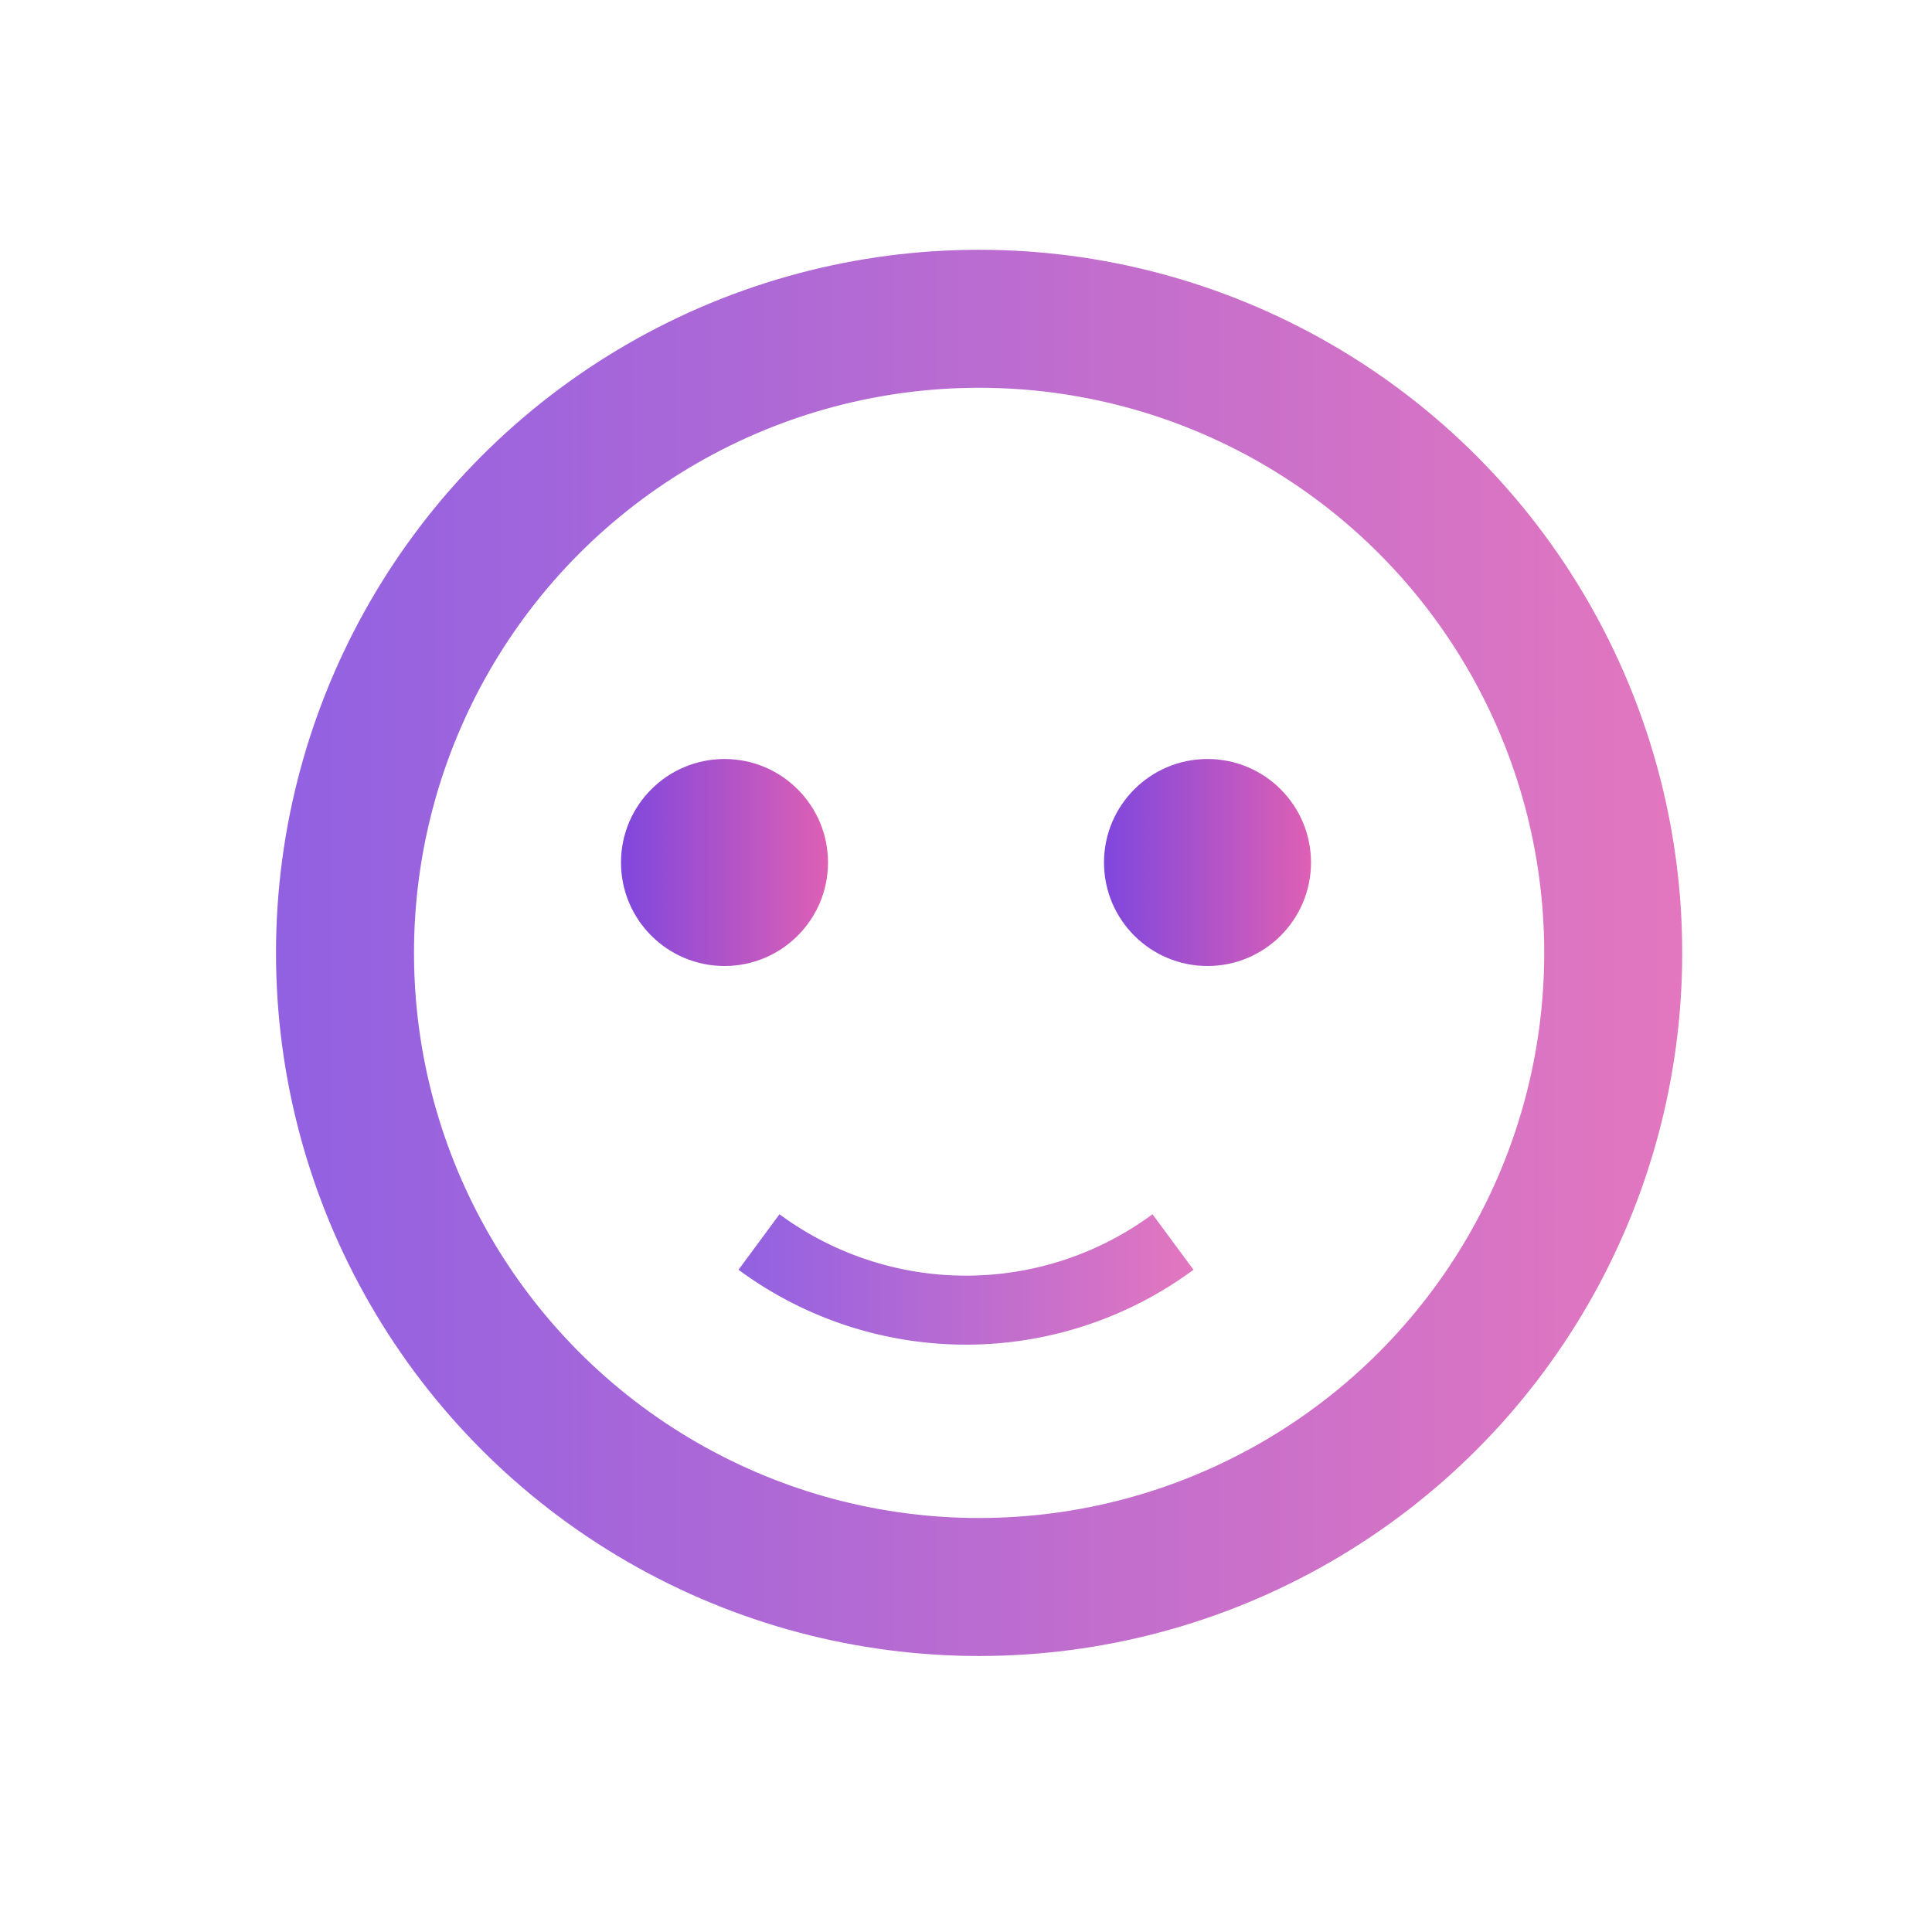 <svg id="图层_1" data-name="图层 1" xmlns="http://www.w3.org/2000/svg" xmlns:xlink="http://www.w3.org/1999/xlink" viewBox="0 0 28 28"><defs><style>.cls-1,.cls-4{fill:none;stroke-miterlimit:10;opacity:0.86;}.cls-1{stroke-width:2px;stroke:url(#未命名的渐变_32);}.cls-2{fill:url(#未命名的渐变_32-2);}.cls-3{fill:url(#未命名的渐变_32-3);}.cls-4{stroke:url(#未命名的渐变_32-4);}</style><linearGradient id="未命名的渐变_32" x1="4" y1="13.81" x2="24.38" y2="13.81" gradientUnits="userSpaceOnUse"><stop offset="0" stop-color="#7f47dd"/><stop offset="1" stop-color="#de60b4"/></linearGradient><linearGradient id="未命名的渐变_32-2" x1="9" y1="12.5" x2="12" y2="12.5" xlink:href="#未命名的渐变_32"/><linearGradient id="未命名的渐变_32-3" x1="16" y1="12.5" x2="19" y2="12.5" xlink:href="#未命名的渐变_32"/><linearGradient id="未命名的渐变_32-4" x1="10.71" y1="18.54" x2="17.31" y2="18.54" xlink:href="#未命名的渐变_32"/></defs><title>HRasset</title><circle class="cls-1" cx="14.19" cy="13.81" r="9.19"/><circle class="cls-2" cx="10.5" cy="12.5" r="1.5"/><circle class="cls-3" cx="17.5" cy="12.5" r="1.5"/><path class="cls-4" d="M11,18a5.05,5.05,0,0,0,6,0"/></svg>